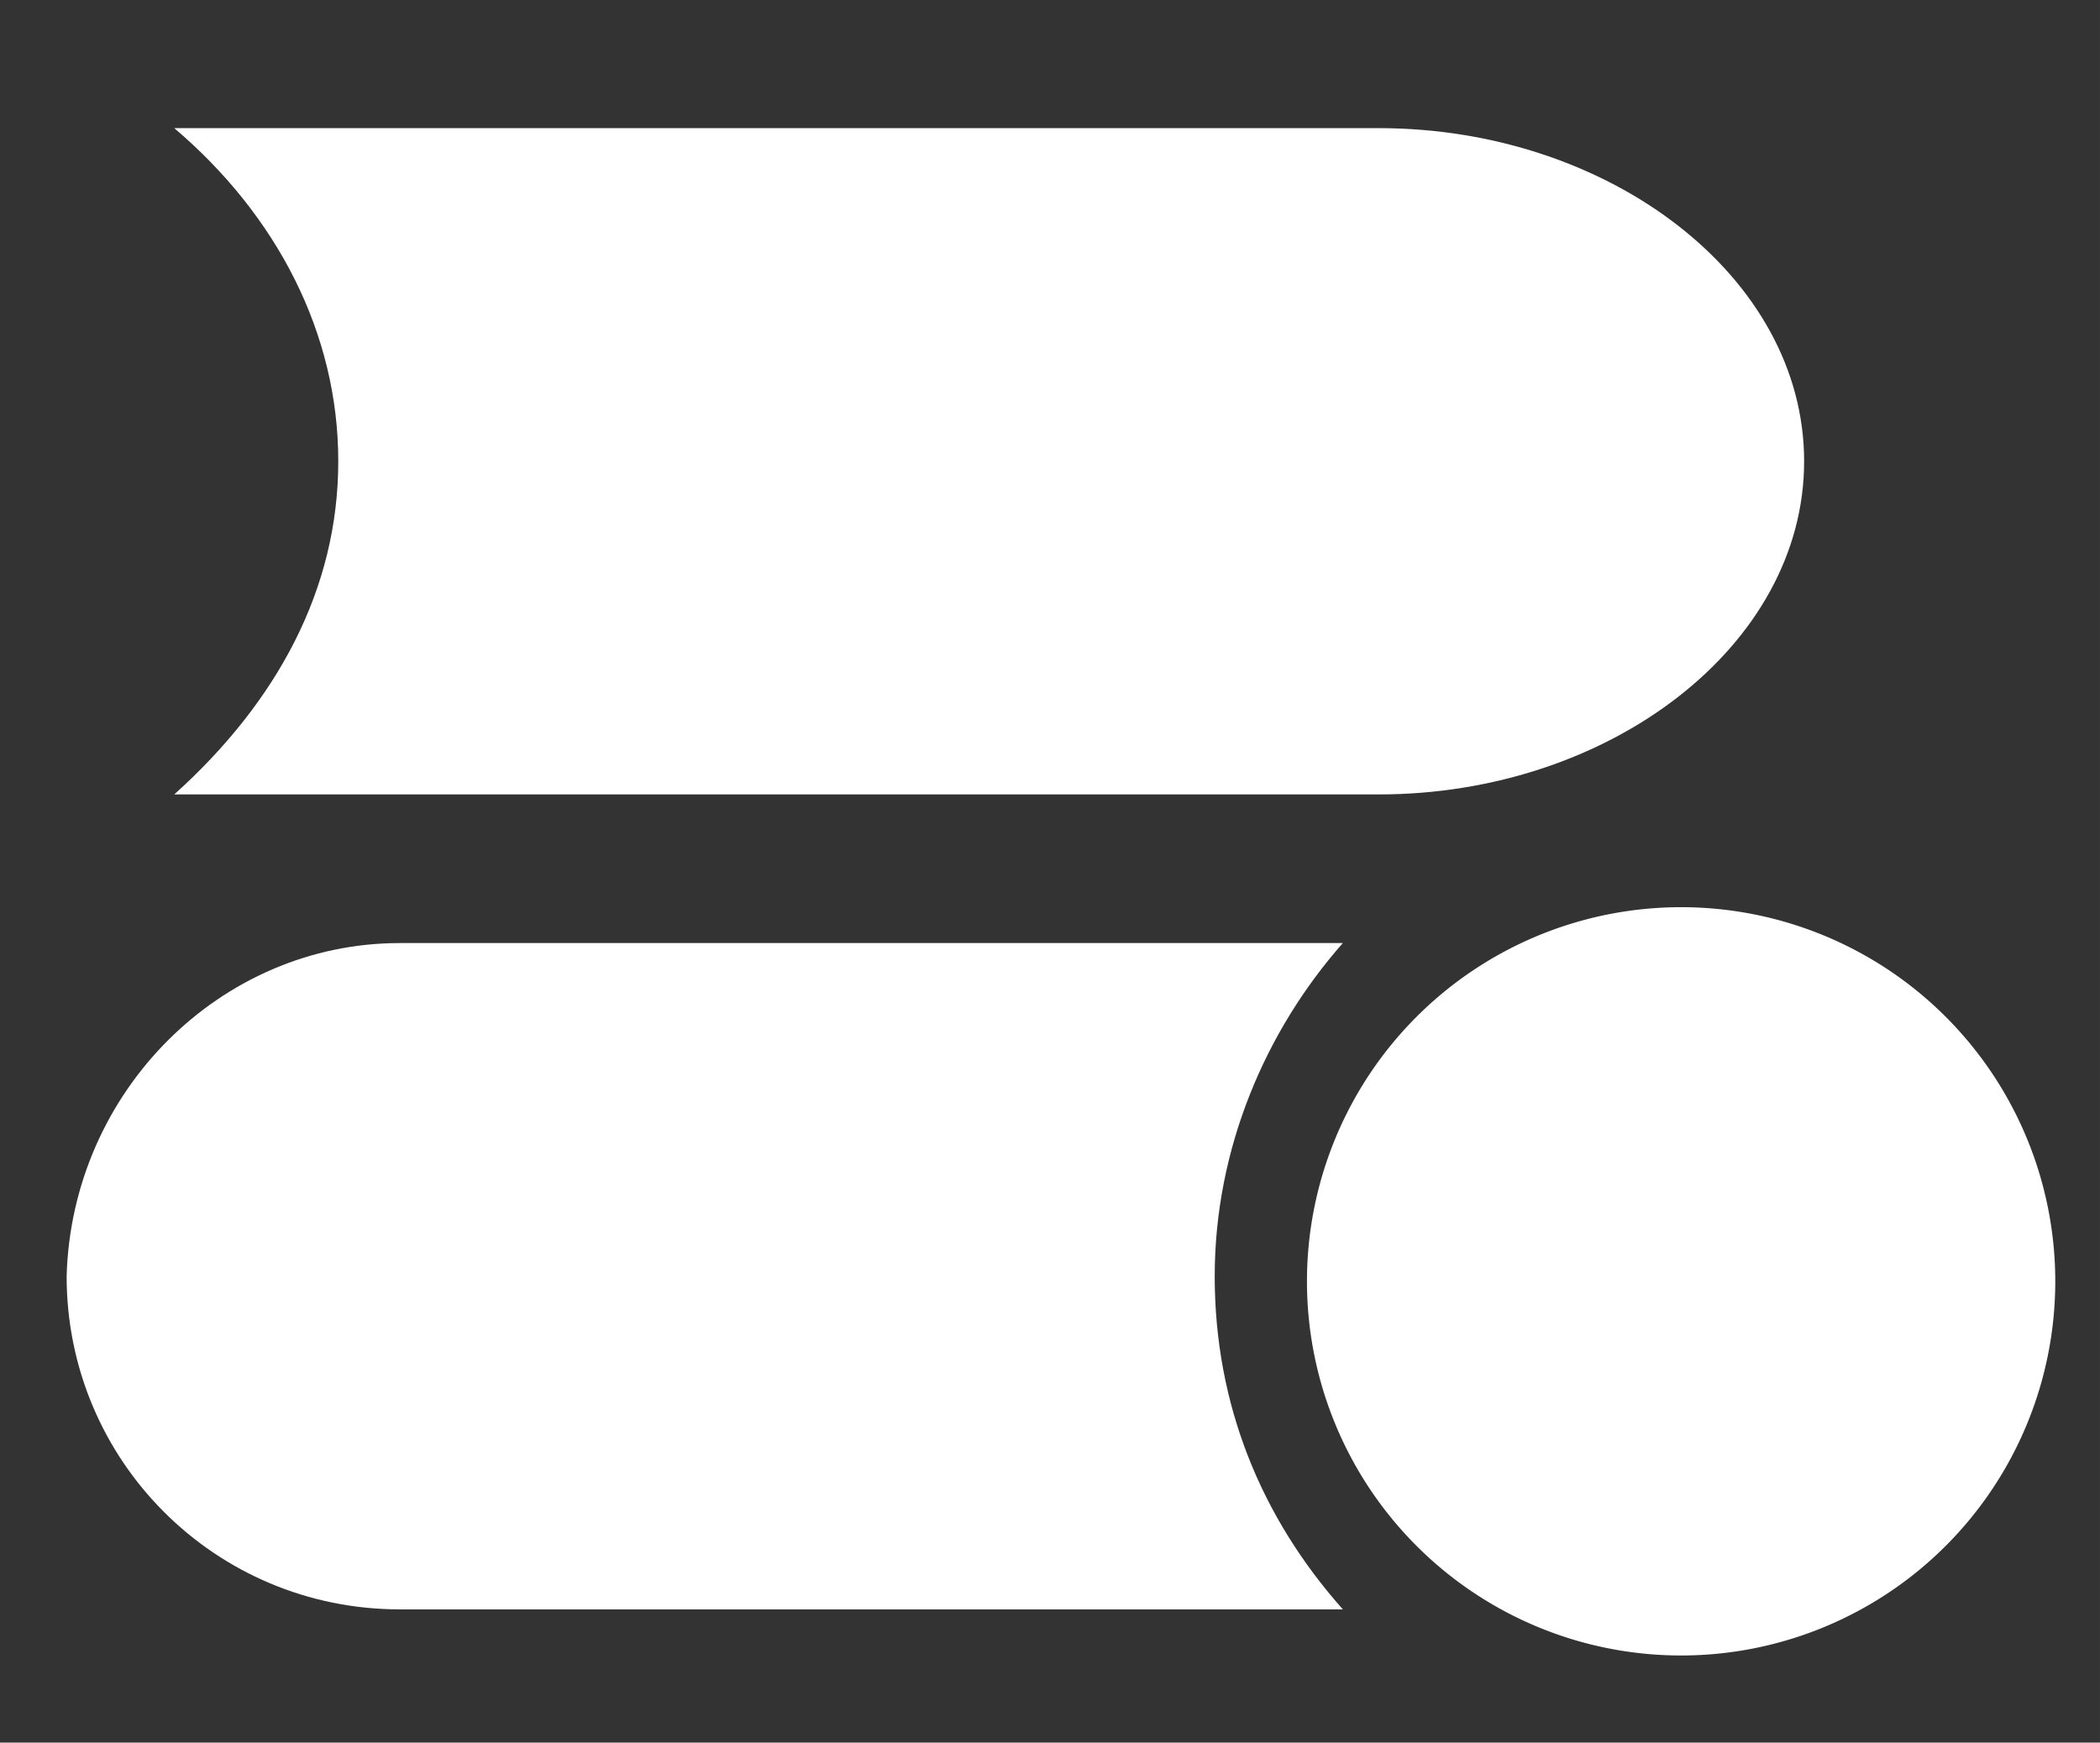 <?xml version="1.0" standalone="no"?><!DOCTYPE svg PUBLIC "-//W3C//DTD SVG 1.1//EN" "http://www.w3.org/Graphics/SVG/1.1/DTD/svg11.dtd"><svg t="1567148714613" class="icon" viewBox="0 0 1234 1024" version="1.1" xmlns="http://www.w3.org/2000/svg" p-id="9310" xmlns:xlink="http://www.w3.org/1999/xlink" width="28.922" height="24"><rect x="0" y="0" width="1234" height="1024" fill="#333333" stroke="none"/><defs><style type="text/css"></style></defs><path d="M810.165 75.294H102.4c60.235 51.2 96.376 120.471 96.376 195.765s-36.141 141.553-96.376 195.765h707.765c135.529 0 249.976-87.341 249.976-195.765s-114.447-195.765-249.976-195.765zM234.918 554.165h554.165c-45.176 51.2-75.294 120.471-75.294 195.765s27.106 141.553 75.294 195.765H234.918c-108.424 0-195.765-87.341-195.765-195.765 3.012-108.424 90.353-195.765 195.765-195.765z" fill="#ffffff" p-id="9311"></path><path d="M987.859 752.941m-219.859 0a219.859 219.859 0 1 0 439.718 0 219.859 219.859 0 1 0-439.718 0Z" fill="#ffffff" p-id="9312"></path><path d="M885.459 743.906h210.824v30.118h-210.824z" fill="#ffffff" p-id="9313"></path><path d="M972.8 653.553h30.118v210.824h-30.118z" fill="#ffffff" p-id="9314"></path></svg>